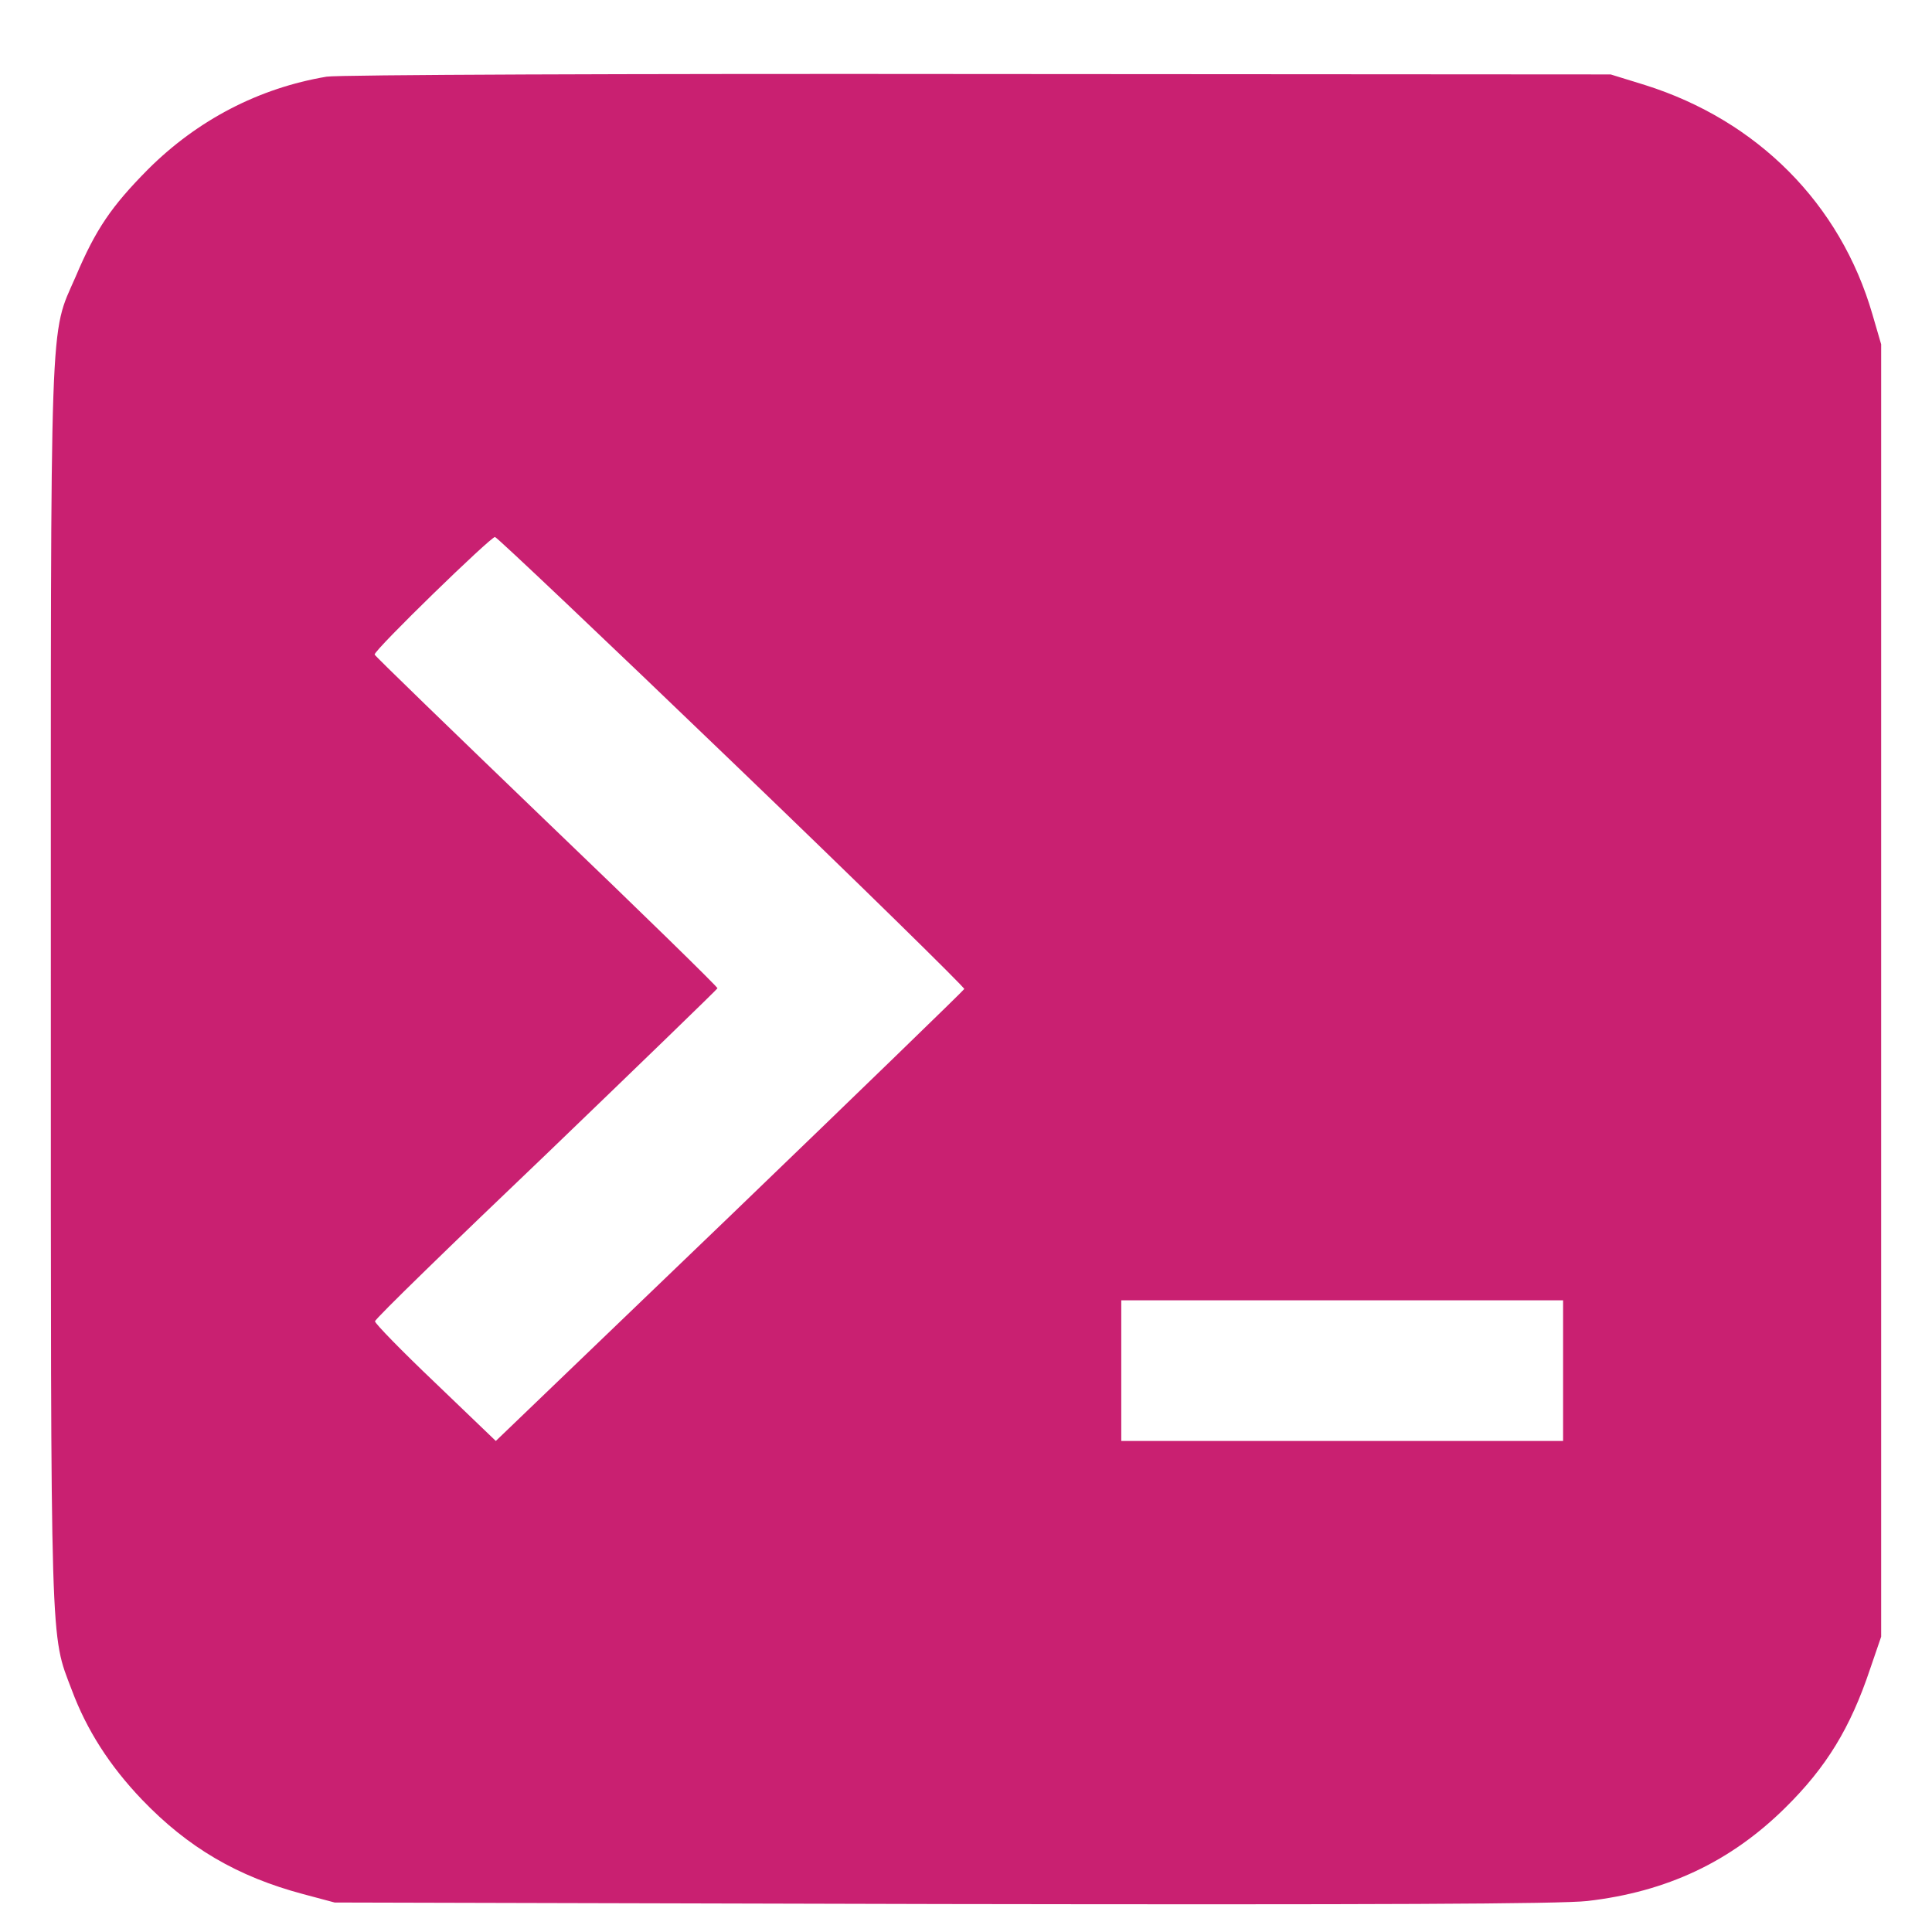<svg width="19" height="19" viewBox="0 0 19 19" fill="none" xmlns="http://www.w3.org/2000/svg">
<g id="Group">
<path id="Vector" d="M3.212 0.754C2.546 0.866 1.942 1.18 1.455 1.666C1.096 2.029 0.942 2.253 0.744 2.721C0.485 3.315 0.5 2.934 0.5 9.7C0.5 16.321 0.493 16.059 0.706 16.62C0.852 17.012 1.077 17.364 1.395 17.697C1.849 18.171 2.336 18.455 2.98 18.627L3.291 18.71L9.266 18.725C13.518 18.732 15.35 18.725 15.612 18.695C16.391 18.605 17.02 18.31 17.56 17.775C17.961 17.379 18.197 16.994 18.391 16.414L18.5 16.096V9.741V3.386L18.414 3.091C18.099 2.003 17.282 1.184 16.177 0.836L15.84 0.732L9.622 0.728C6.202 0.724 3.317 0.735 3.212 0.754ZM7.202 7.494C8.464 8.706 9.487 9.711 9.483 9.726C9.476 9.741 8.438 10.747 7.176 11.962L4.876 14.171L4.28 13.599C3.954 13.289 3.684 13.012 3.688 12.994C3.688 12.971 4.449 12.231 5.374 11.349C6.295 10.463 7.052 9.73 7.056 9.719C7.056 9.704 6.299 8.964 5.37 8.074C4.445 7.184 3.684 6.448 3.684 6.437C3.684 6.388 4.831 5.274 4.868 5.281C4.894 5.289 5.943 6.283 7.202 7.494ZM15.372 13.48V14.171H13.199H11.027V13.48V12.788H13.199H15.372V13.48Z" fill="#C92071"/>
</g>
</svg>
